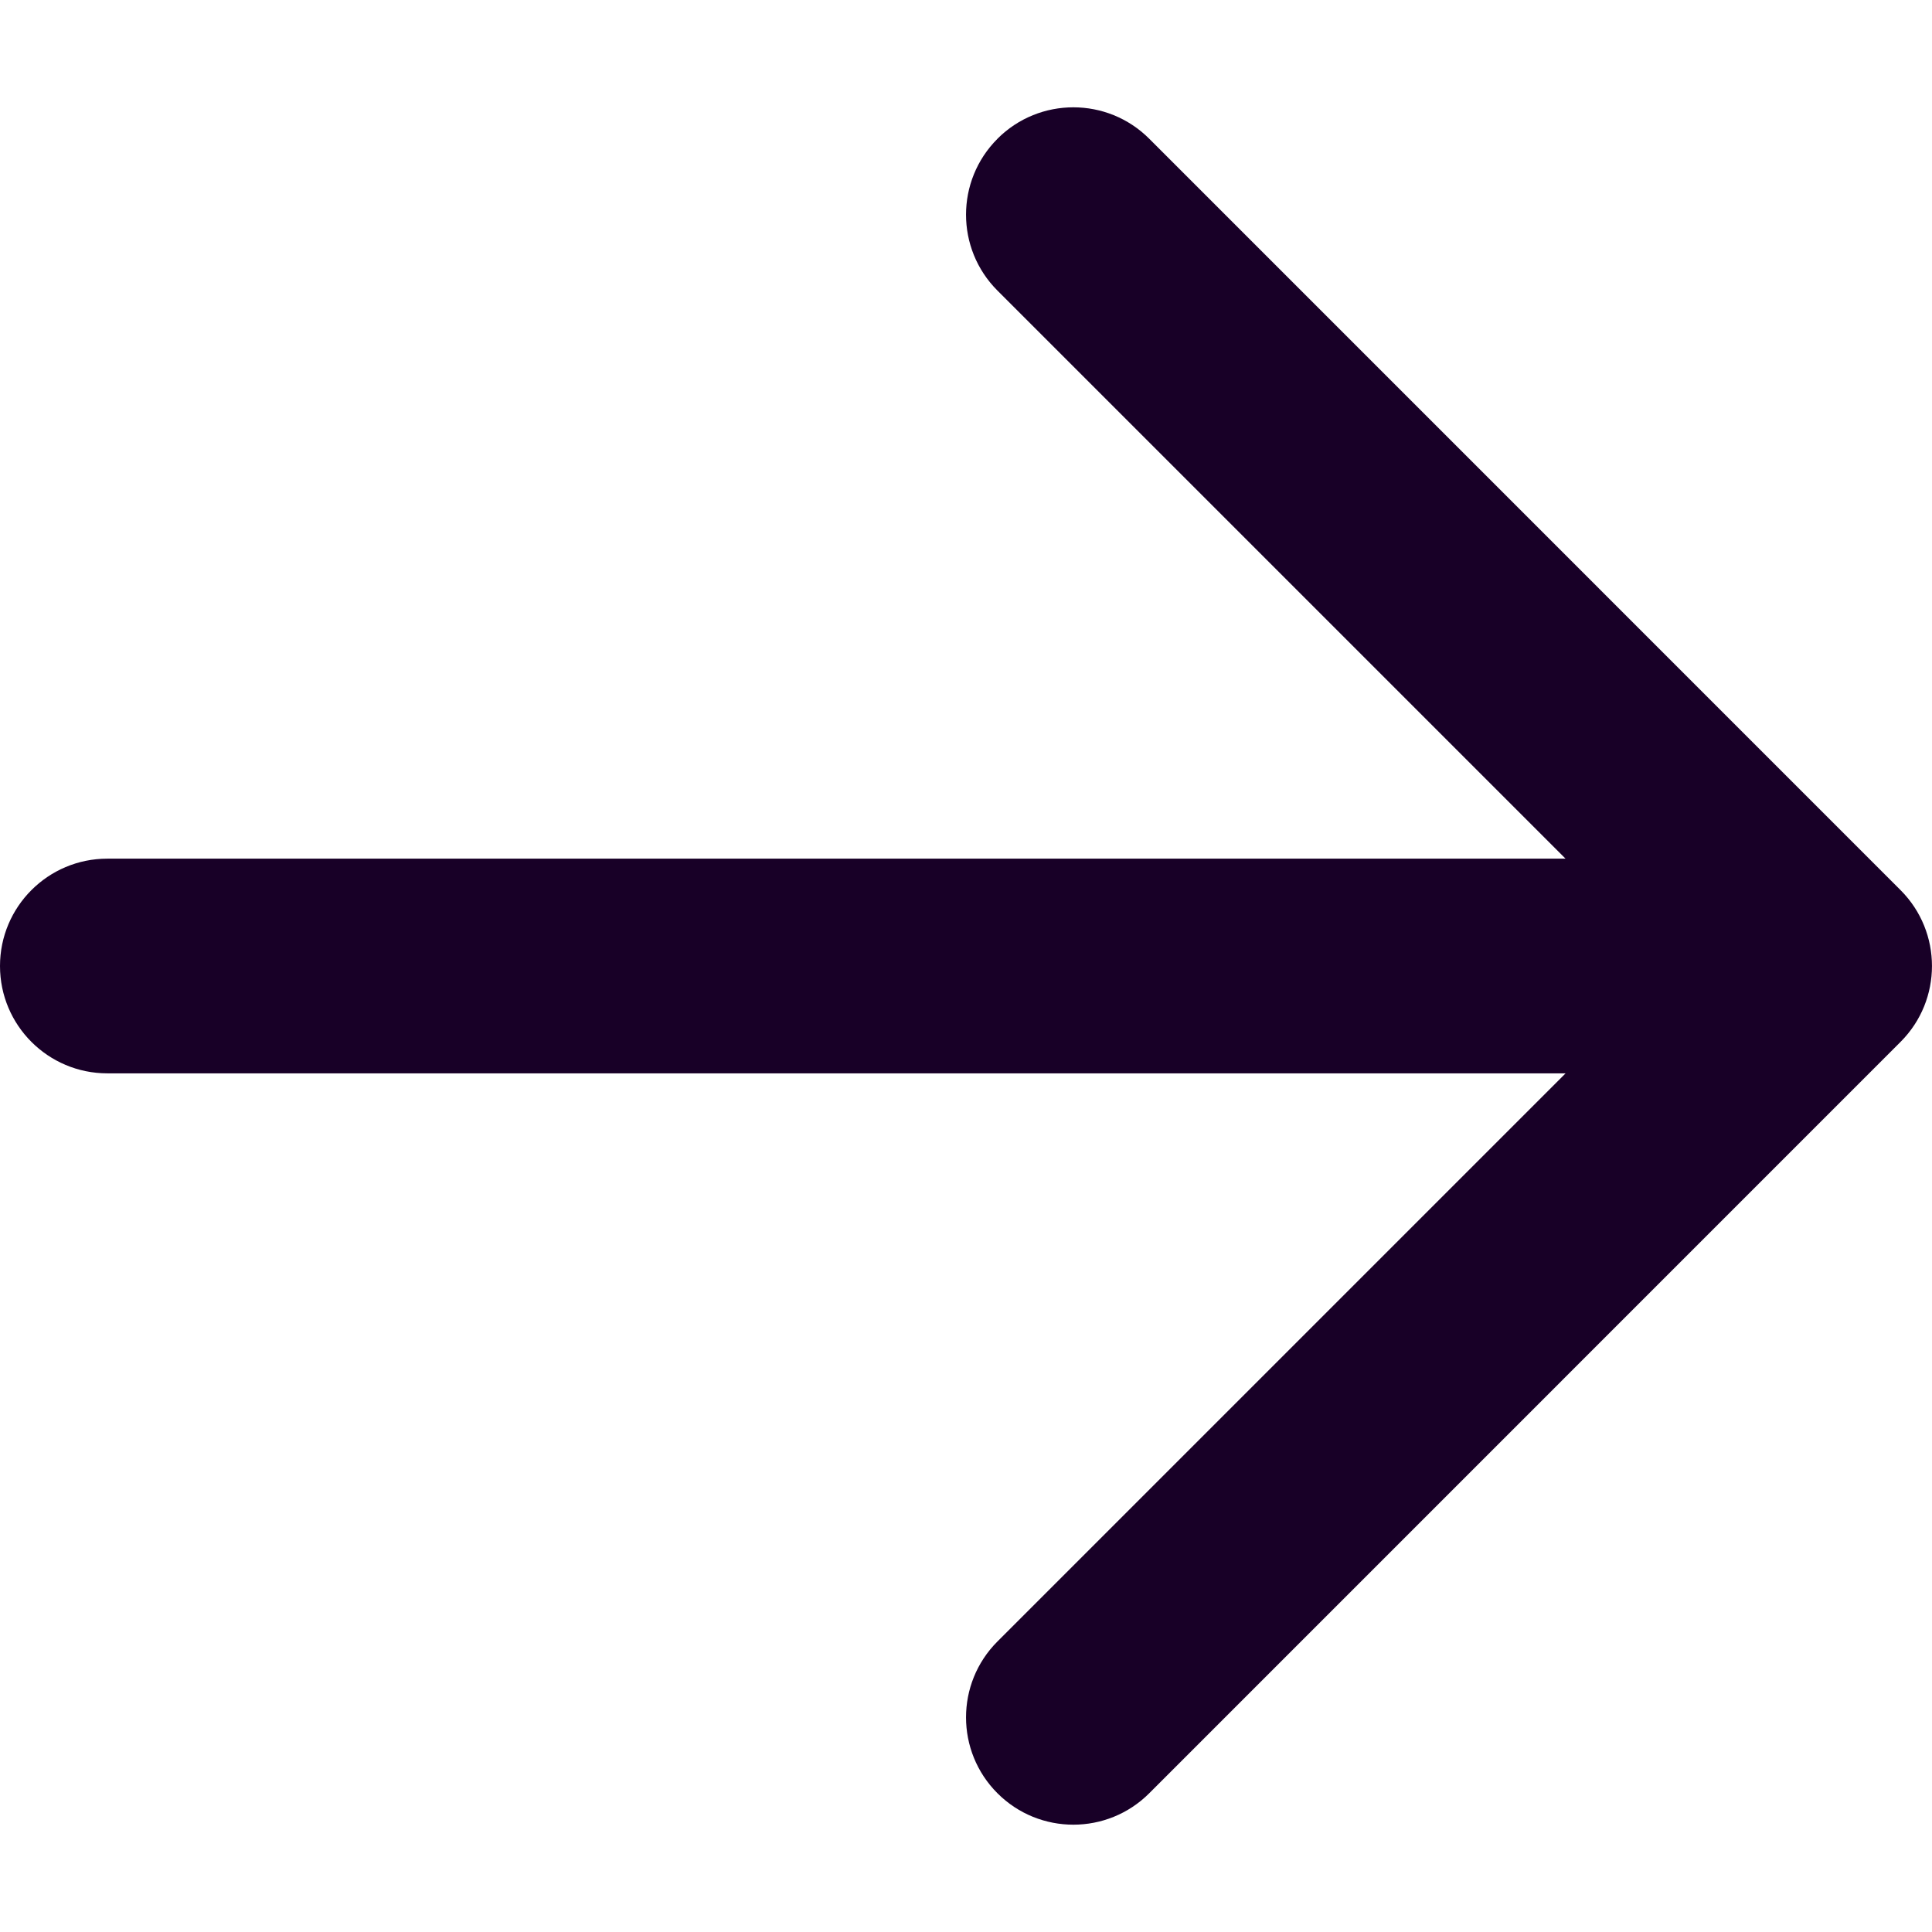 <?xml version="1.0" encoding="UTF-8" standalone="no"?>
<svg
   fill="none"
   height="32"
   viewBox="0 0 32 32"
   width="32"
   version="1.1"
   id="svg4"
   sodipodi:docname="face-arrow-right.svg"
   inkscape:export-filename="face-arrow-right.png"
   inkscape:export-xdpi="144"
   inkscape:export-ydpi="144"
   inkscape:version="1.1.1 (3bf5ae0d25, 2021-09-20)"
   xmlns:inkscape="http://www.inkscape.org/namespaces/inkscape"
   xmlns:sodipodi="http://sodipodi.sourceforge.net/DTD/sodipodi-0.dtd"
   xmlns="http://www.w3.org/2000/svg"
   xmlns:svg="http://www.w3.org/2000/svg">
  <defs
     id="defs8" />
  <sodipodi:namedview
     id="namedview6"
     pagecolor="#ffffff"
     bordercolor="#666666"
     borderopacity="1.0"
     inkscape:pageshadow="2"
     inkscape:pageopacity="0.0"
     inkscape:pagecheckerboard="0"
     showgrid="false"
     inkscape:zoom="25.75"
     inkscape:cx="15.398058"
     inkscape:cy="15.980583"
     inkscape:window-width="1920"
     inkscape:window-height="1013"
     inkscape:window-x="-9"
     inkscape:window-y="29"
     inkscape:window-maximized="1"
     inkscape:current-layer="svg4" />
  <path
     clip-rule="evenodd"
     d="m 16.521,2.298 c 0.694,-0.694 1.82,-0.694 2.514,0 L 31.479,14.743 c 0.694,0.694 0.694,1.82 0,2.514 L 19.035,29.702 c -0.694,0.694 -1.82,0.694 -2.514,0 -0.694,-0.694 -0.694,-1.82 0,-2.514 l 9.41,-9.41 H 1.778 c -0.982,0 -1.778,-0.796 -1.778,-1.778 0,-0.982 0.796,-1.778 1.778,-1.778 H 25.93 L 16.521,4.813 c -0.694,-0.694 -0.694,-1.82 0,-2.514 z"
     fill="#180027"
     fill-rule="evenodd"
     id="path2"
     style="stroke-width:1.778" />
</svg>
